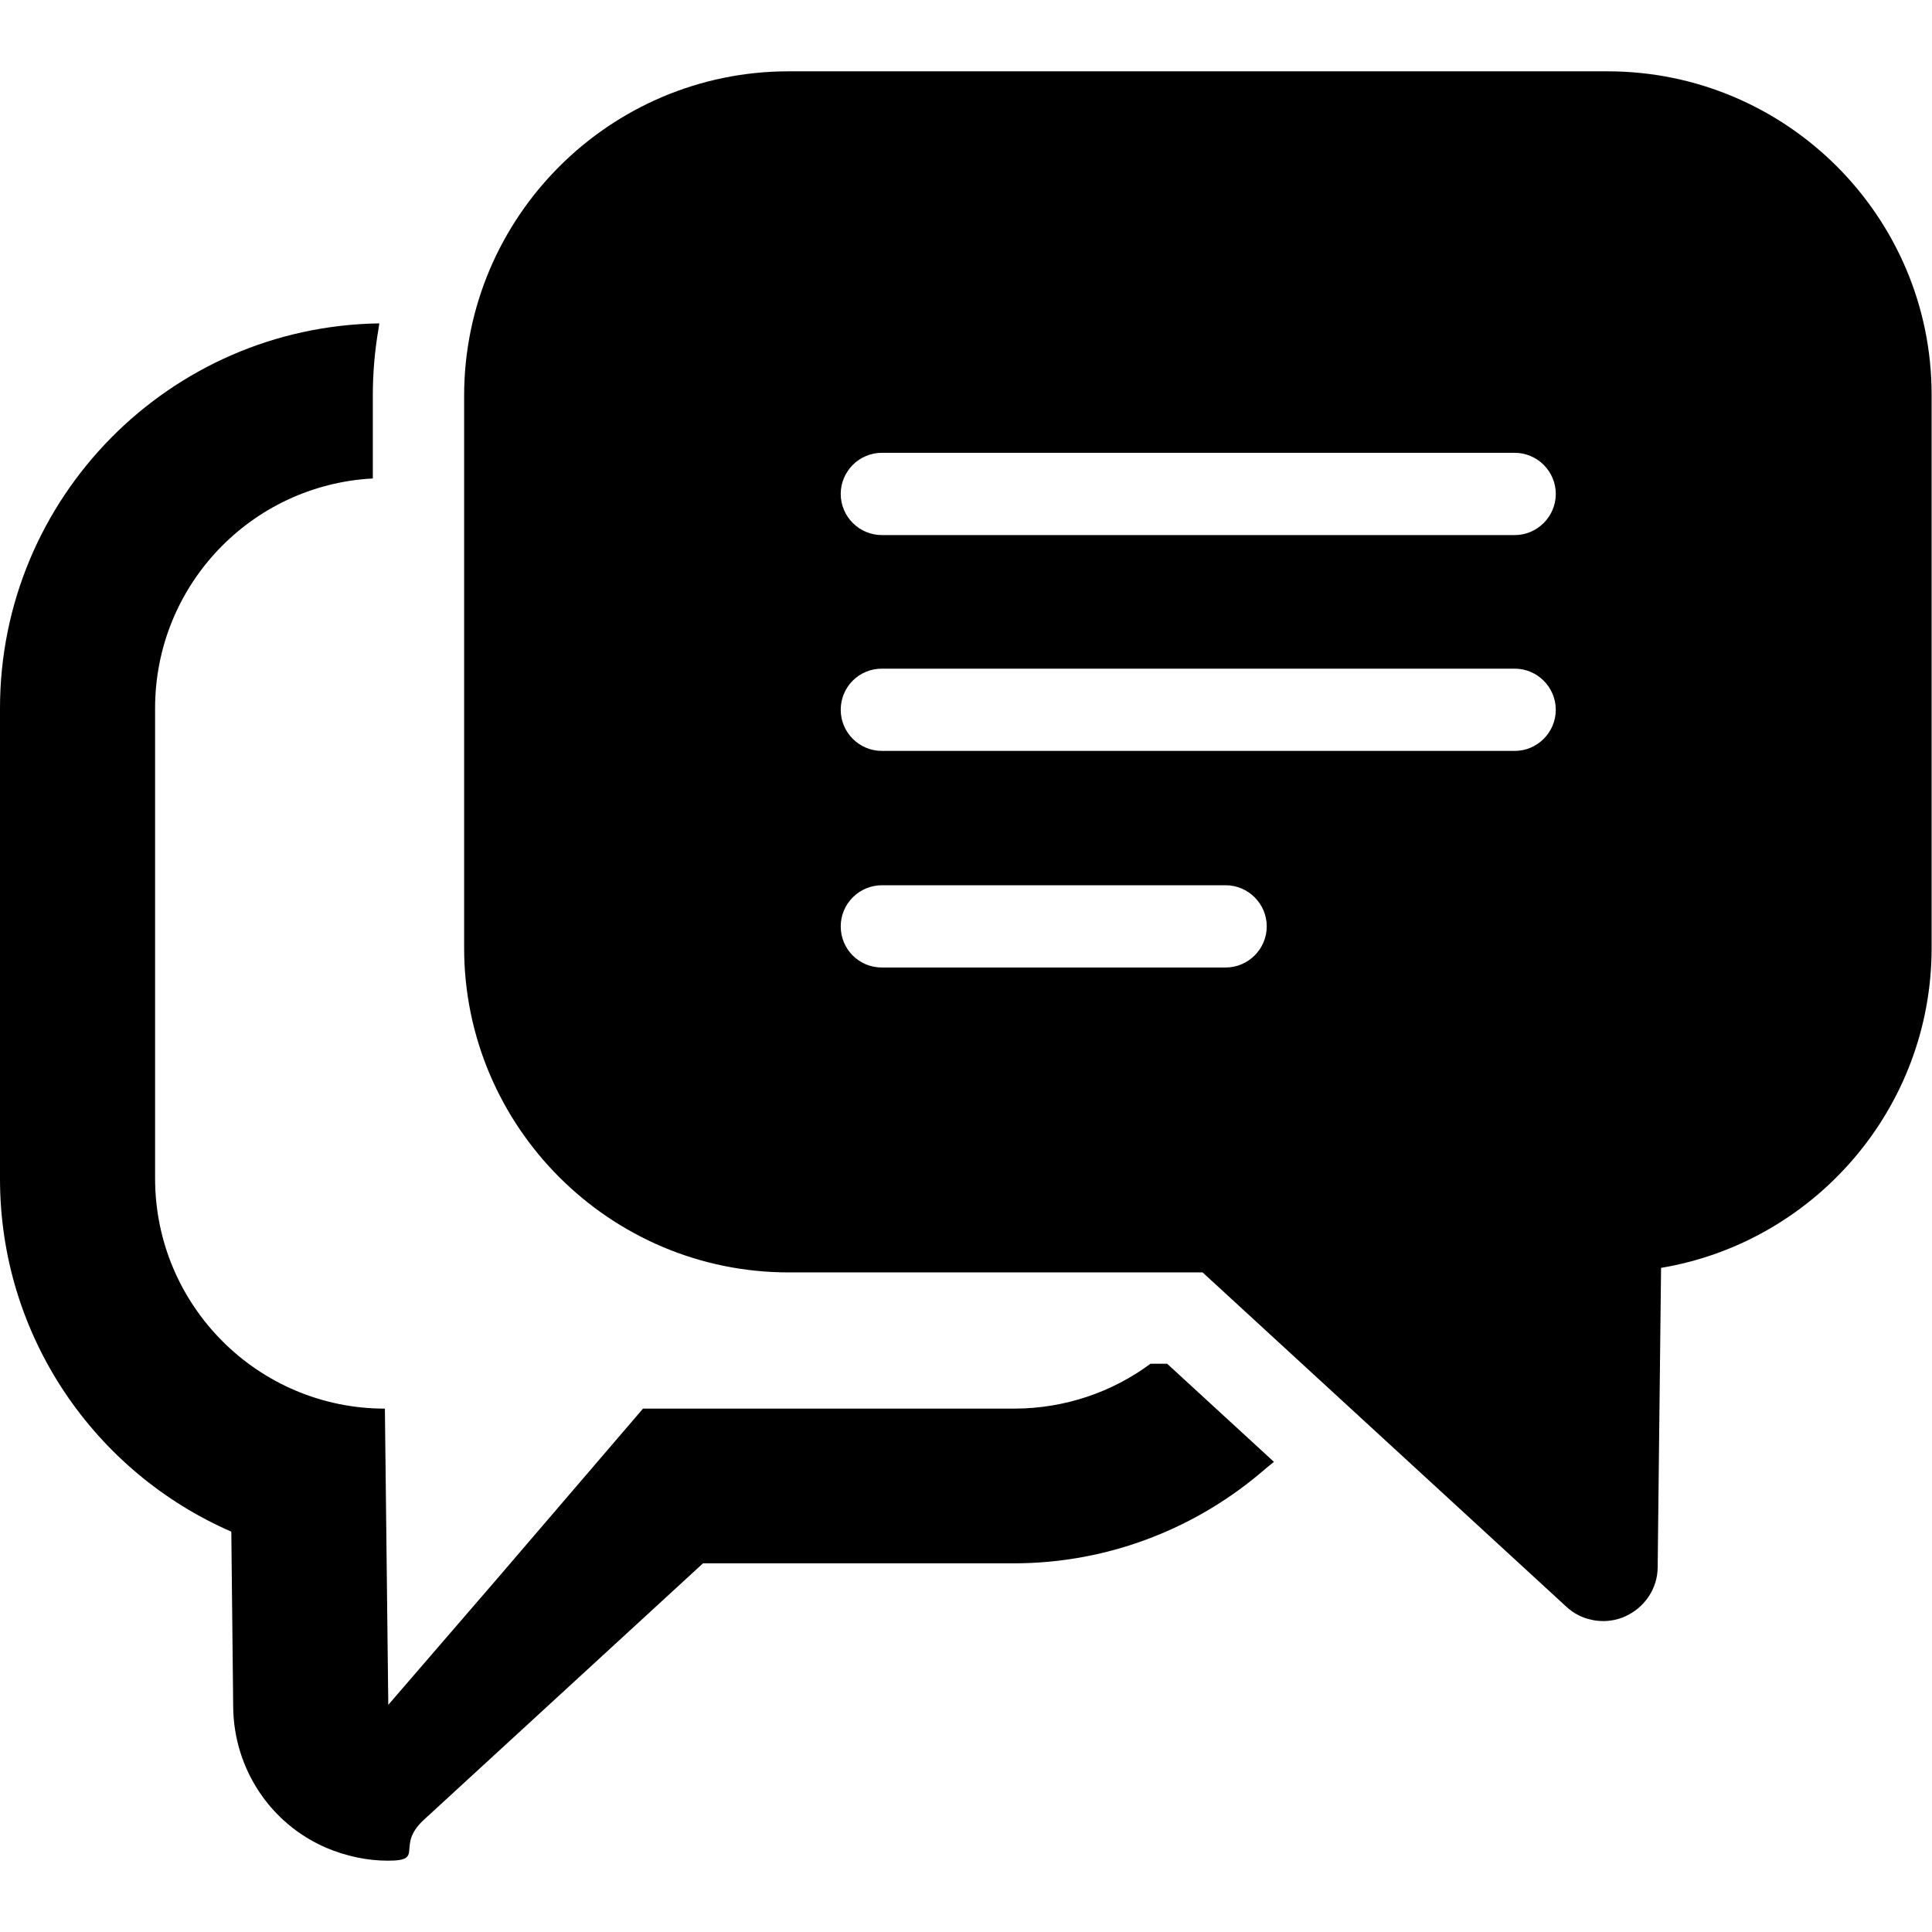 <?xml version="1.0" encoding="utf-8"?>
<!-- Generator: Adobe Illustrator 25.3.1, SVG Export Plug-In . SVG Version: 6.00 Build 0)  -->
<svg version="1.1" id="_x31_0" xmlns="http://www.w3.org/2000/svg" xmlns:xlink="http://www.w3.org/1999/xlink" x="0px" y="0px"
	 viewBox="0 0 512 512" style="enable-background:new 0 0 512 512;" xml:space="preserve">
<g>
	<path d="M426,18.9H209c-47.4,0-86,38.6-86,86v146.3c0,47.4,38.6,86,86,86h109.7l96.4,88.6c2.7,2.5,6.2,3.8,9.8,3.8
		c1.9,0,3.9-0.4,5.7-1.2c5.2-2.3,8.7-7.4,8.7-13.1l0.9-79.3c40.6-6.8,71.7-42.2,71.7-84.8V104.8C512,57.4,473.4,18.9,426,18.9z
		 M222.8,245.5c0-6,4.9-10.9,10.9-10.9h91.1c6,0,10.9,4.9,10.9,10.9c0,6-4.9,10.9-10.9,10.9h-91.1
		C227.6,256.4,222.8,251.5,222.8,245.5z M233.7,177.2h167.7c6,0,10.9,4.9,10.9,10.9c0,6-4.9,10.9-10.9,10.9H233.7
		c-6,0-10.9-4.9-10.9-10.9C222.8,182.1,227.6,177.2,233.7,177.2z M401.4,141.8H233.7c-6,0-10.9-4.9-10.9-10.9
		c0-6,4.9-10.9,10.9-10.9h167.7c6,0,10.9,4.9,10.9,10.9C412.3,136.9,407.4,141.8,401.4,141.8z"/>
	<path d="M309.3,361.4h-4.4c-10.1,7.5-22.7,11.9-36.2,11.9h-98.3l-38.5,44.9l-29,33.6l-0.9-78.5c-33.6,0-60.9-27.3-60.9-61V187.7
		c0-32.6,25.5-59.2,57.7-60.9v-21.9c0-6,0.5-11.9,1.5-17.7c0.1-0.4,0.1-0.9,0.2-1.3c0,0,0,0,0,0c0-0.1,0-0.1,0-0.2
		C44.9,86.5,0,131.9,0,187.7v124.7c0,41.8,25.2,77.8,61.3,93.5l0.5,46.6c0.2,16.2,9.8,30.8,24.7,37.2c5.2,2.2,10.8,3.4,16.3,3.4
		c10.1,0,1.8-3.8,9.6-10.9l73.9-67.9h82.3c25.5,0,48.9-9.5,66.8-25.1c0.7-0.6,1.4-1.1,2.1-1.7l0,0c0,0,0.1-0.1,0.1-0.1L309.3,361.4z
		"/>
</g>
</svg>

